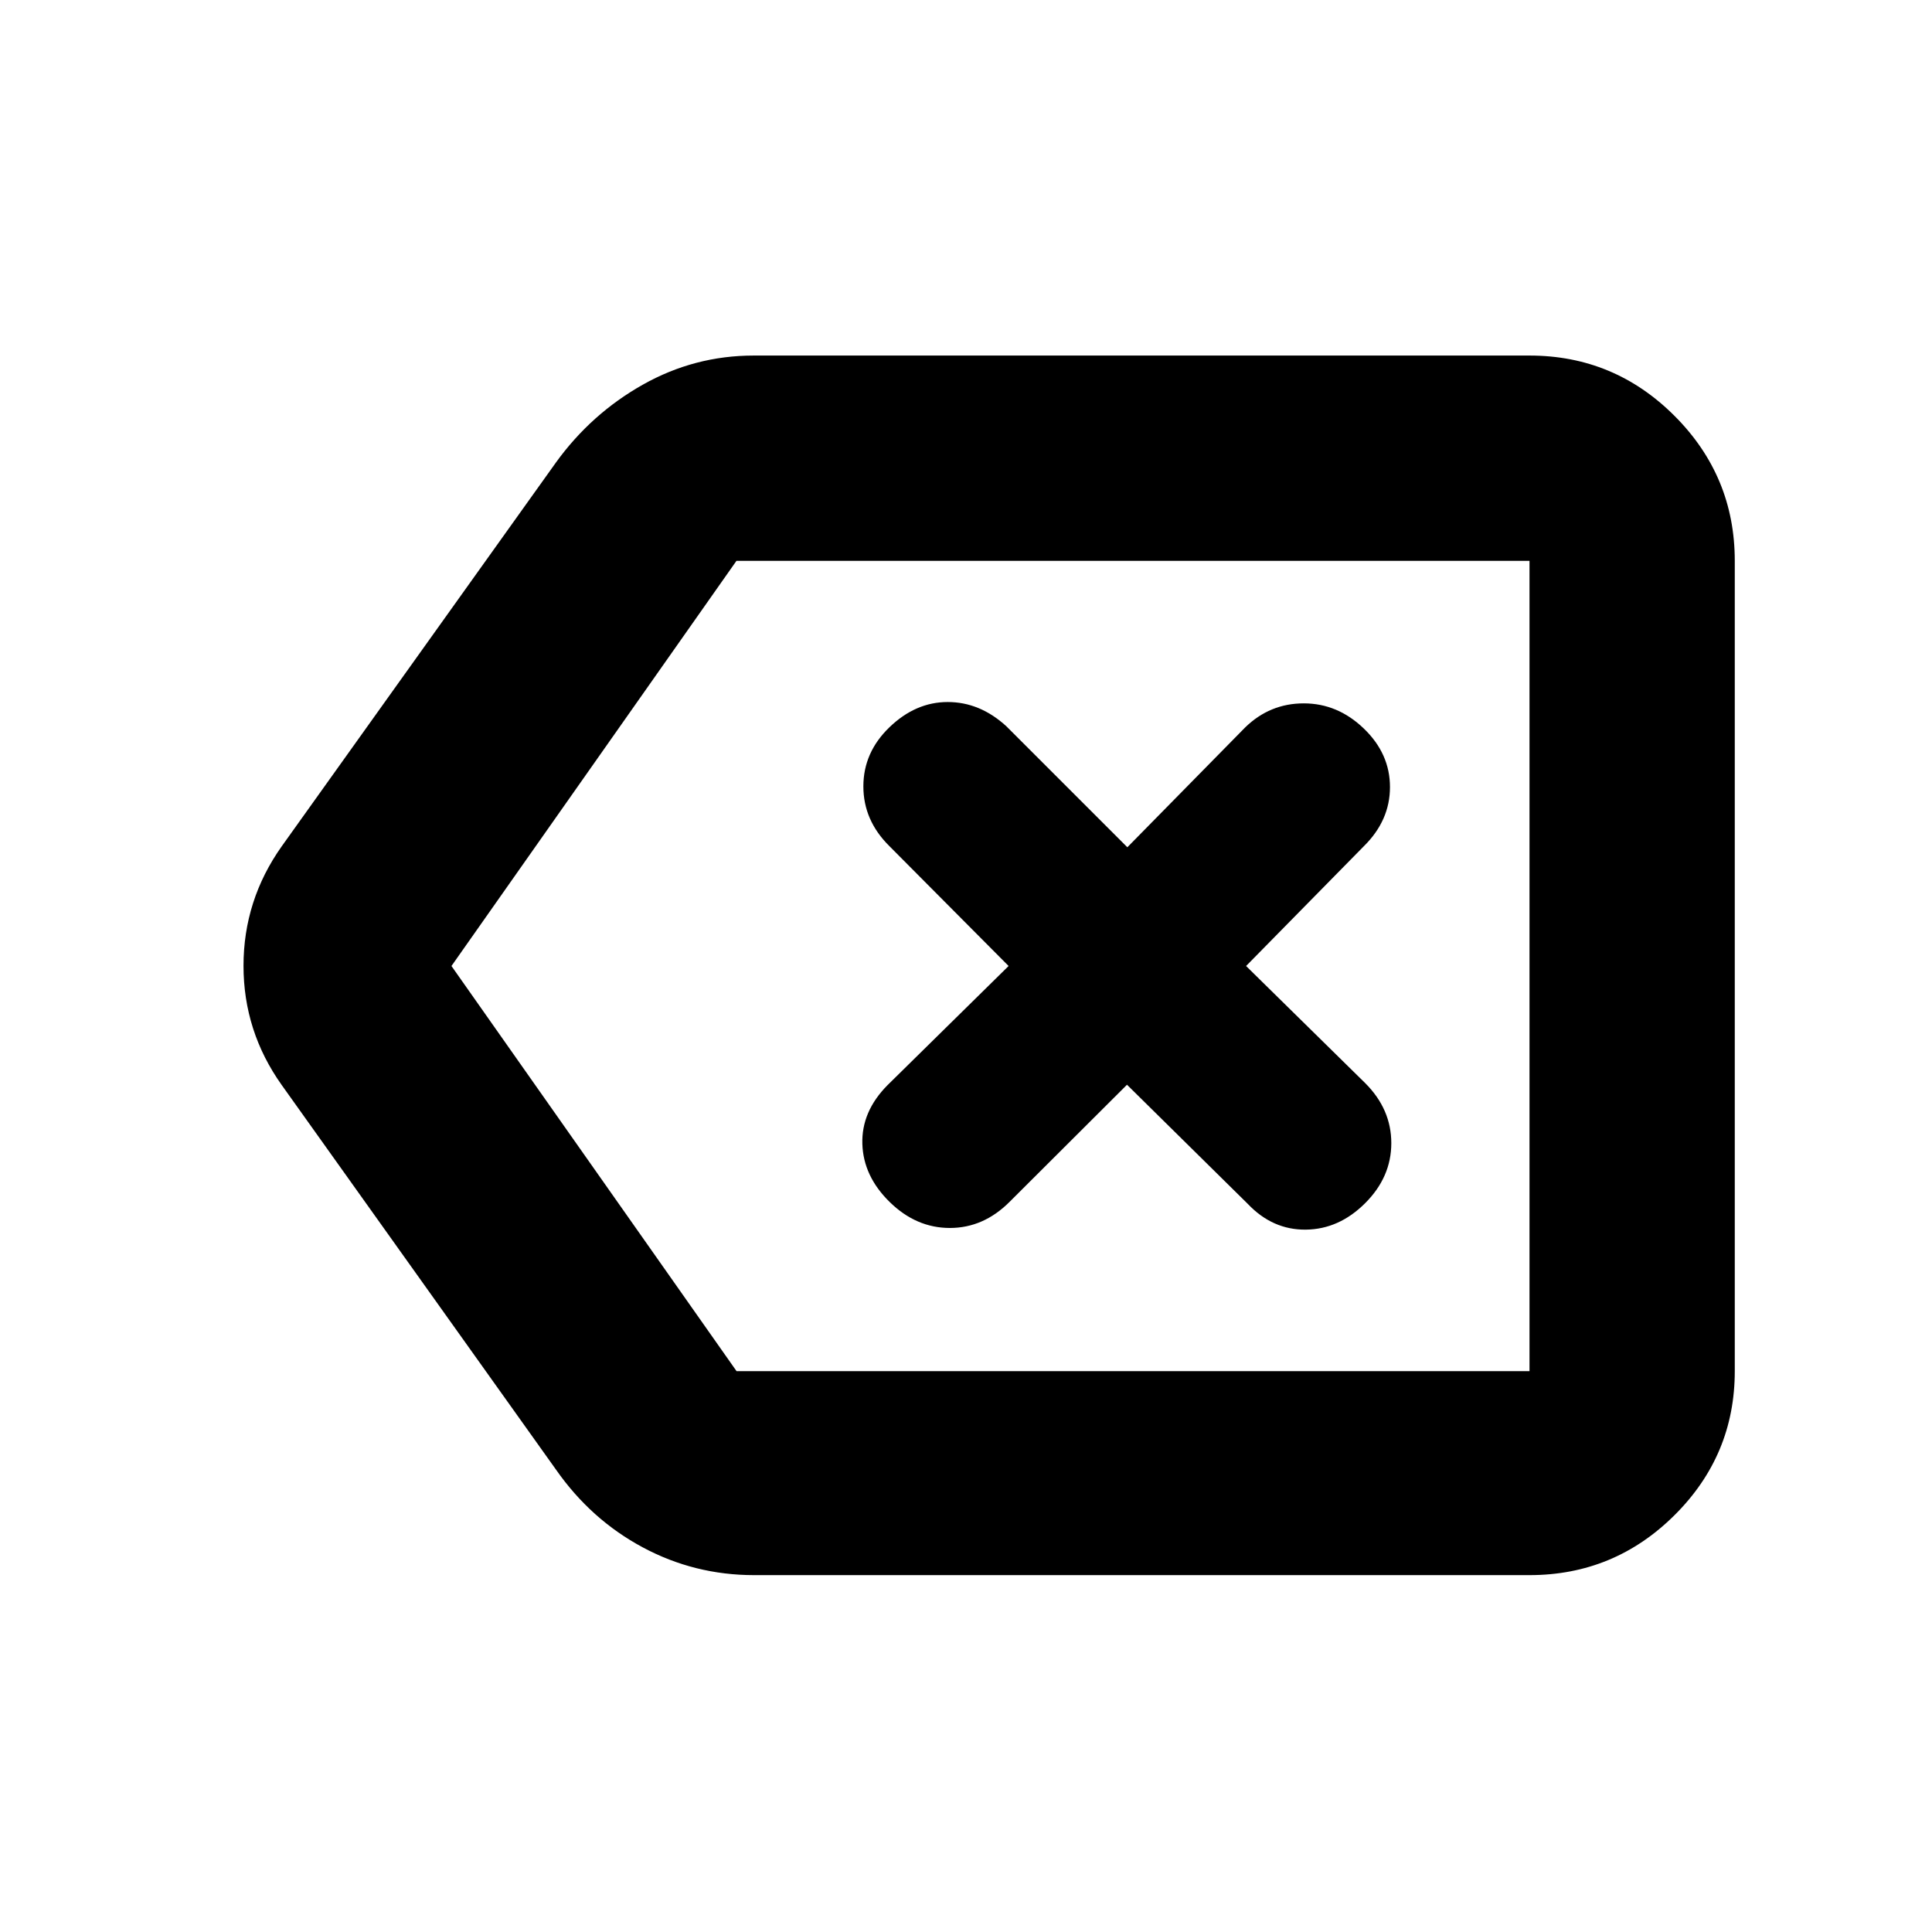 <svg xmlns="http://www.w3.org/2000/svg" height="40" viewBox="0 -960 960 960" width="40"><path d="M374.71-177.33q-29.59 0-55.32-13.79-25.73-13.78-43.06-38.55L140-420.83q-19-26.7-19-59.27 0-32.57 19-59.4l136.26-190.71q17.5-24.2 43.17-38.66 25.67-14.46 55.1-14.46H760q42.08 0 72.04 29.96Q862-723.41 862-681.33v402.66q0 41.8-29.96 71.57-29.96 29.77-72.04 29.77H374.71ZM760-278.67v-402.66 402.66Zm-394 0h394v-402.66H365.95L224.33-480 366-278.67ZM560-421l60.04 59.23q12.29 12.94 28.79 12.77 16.5-.17 29.5-13.14 13-12.98 13-29.84 0-16.85-12.93-29.79L619.17-480l58.56-59.56q12.94-12.78 12.94-29.36t-13-29.08q-13-12.5-29.84-12.5-16.83 0-29.1 11.94L560.17-539l-60.23-60.23q-13.12-11.94-29.03-11.94-15.91 0-28.91 12.5t-13 29.41q0 16.92 12.94 29.7L501.17-480l-60.19 59.23Q428-407.66 428.5-391.58q.5 16.08 13.64 28.91 13.15 12.84 29.84 12.84 16.69 0 29.64-12.94L560-421Z"/></svg>